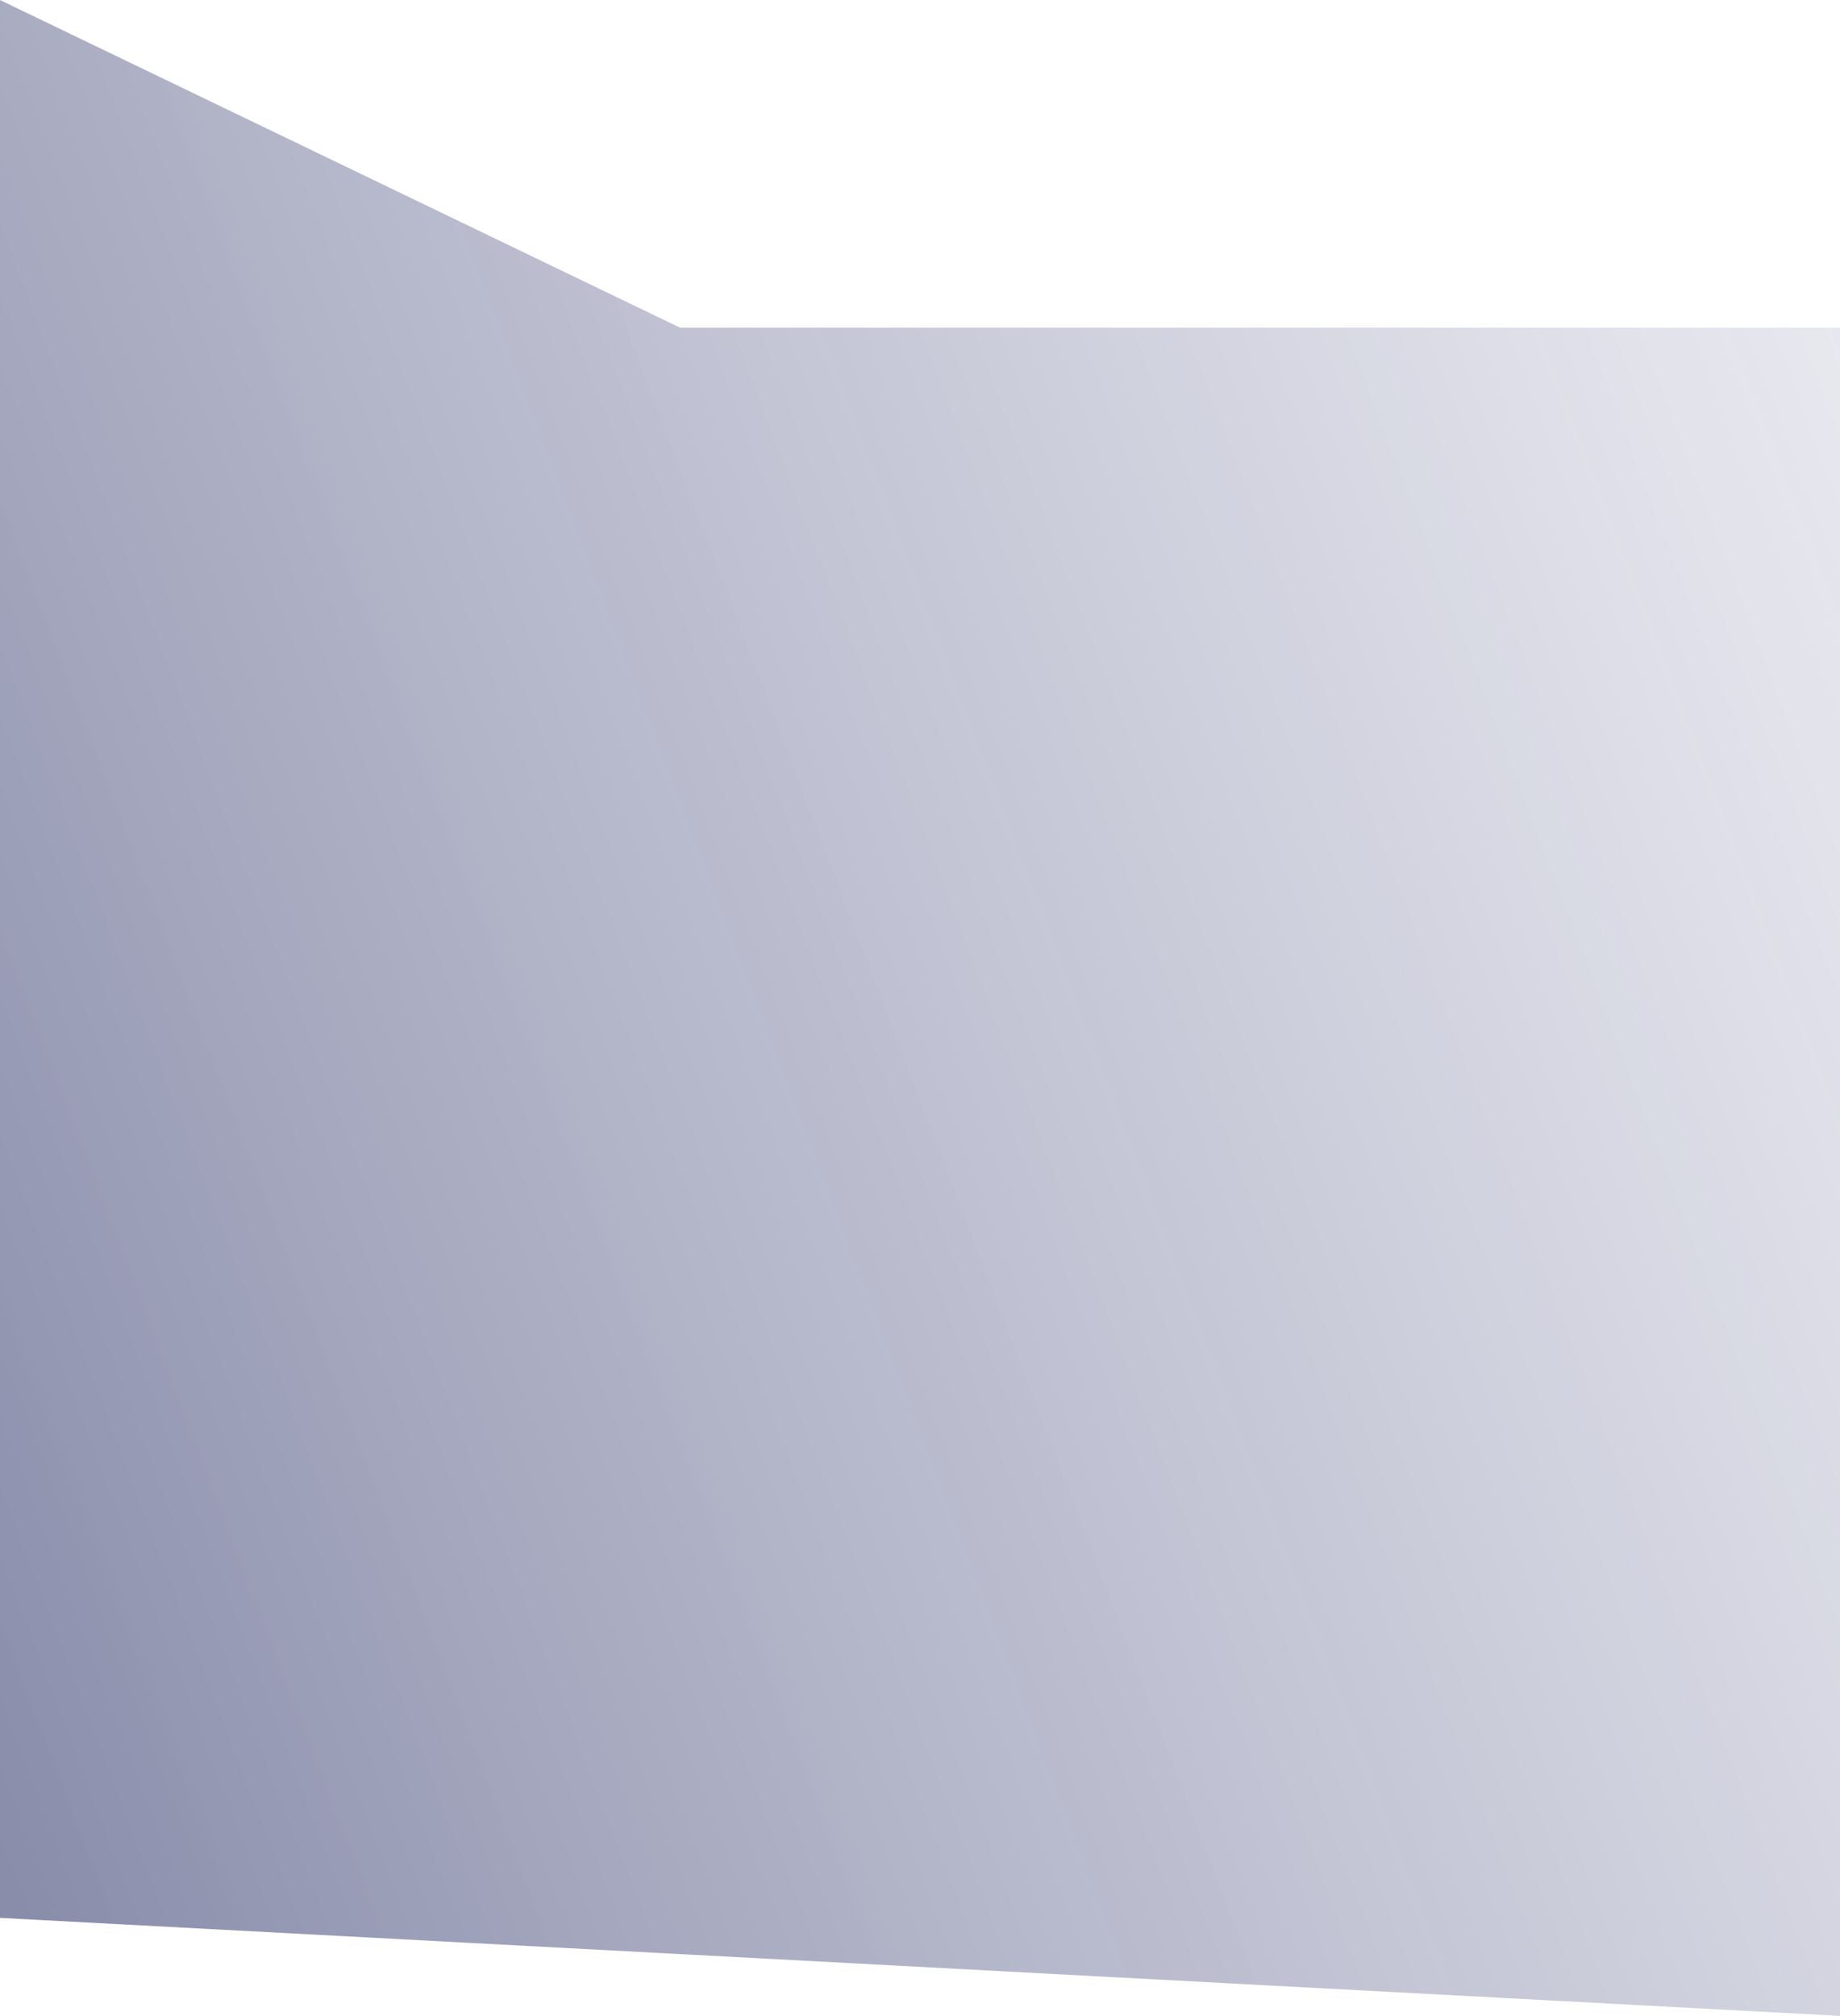 <svg width="1440" height="1577" viewBox="0 0 1440 1577" fill="none" xmlns="http://www.w3.org/2000/svg">
<path d="M0 0L532.296 256.376H1440V916.688V1577L0 1500.33V0Z" fill="url(#paint0_linear_366_299)" fill-opacity="0.5"/>
<defs>
<linearGradient id="paint0_linear_366_299" x1="-27.5" y1="1527.26" x2="2294.98" y2="642.656" gradientUnits="userSpaceOnUse">
<stop stop-color="#0D1450"/>
<stop offset="1" stop-color="#666B98" stop-opacity="0"/>
</linearGradient>
</defs>
</svg>
